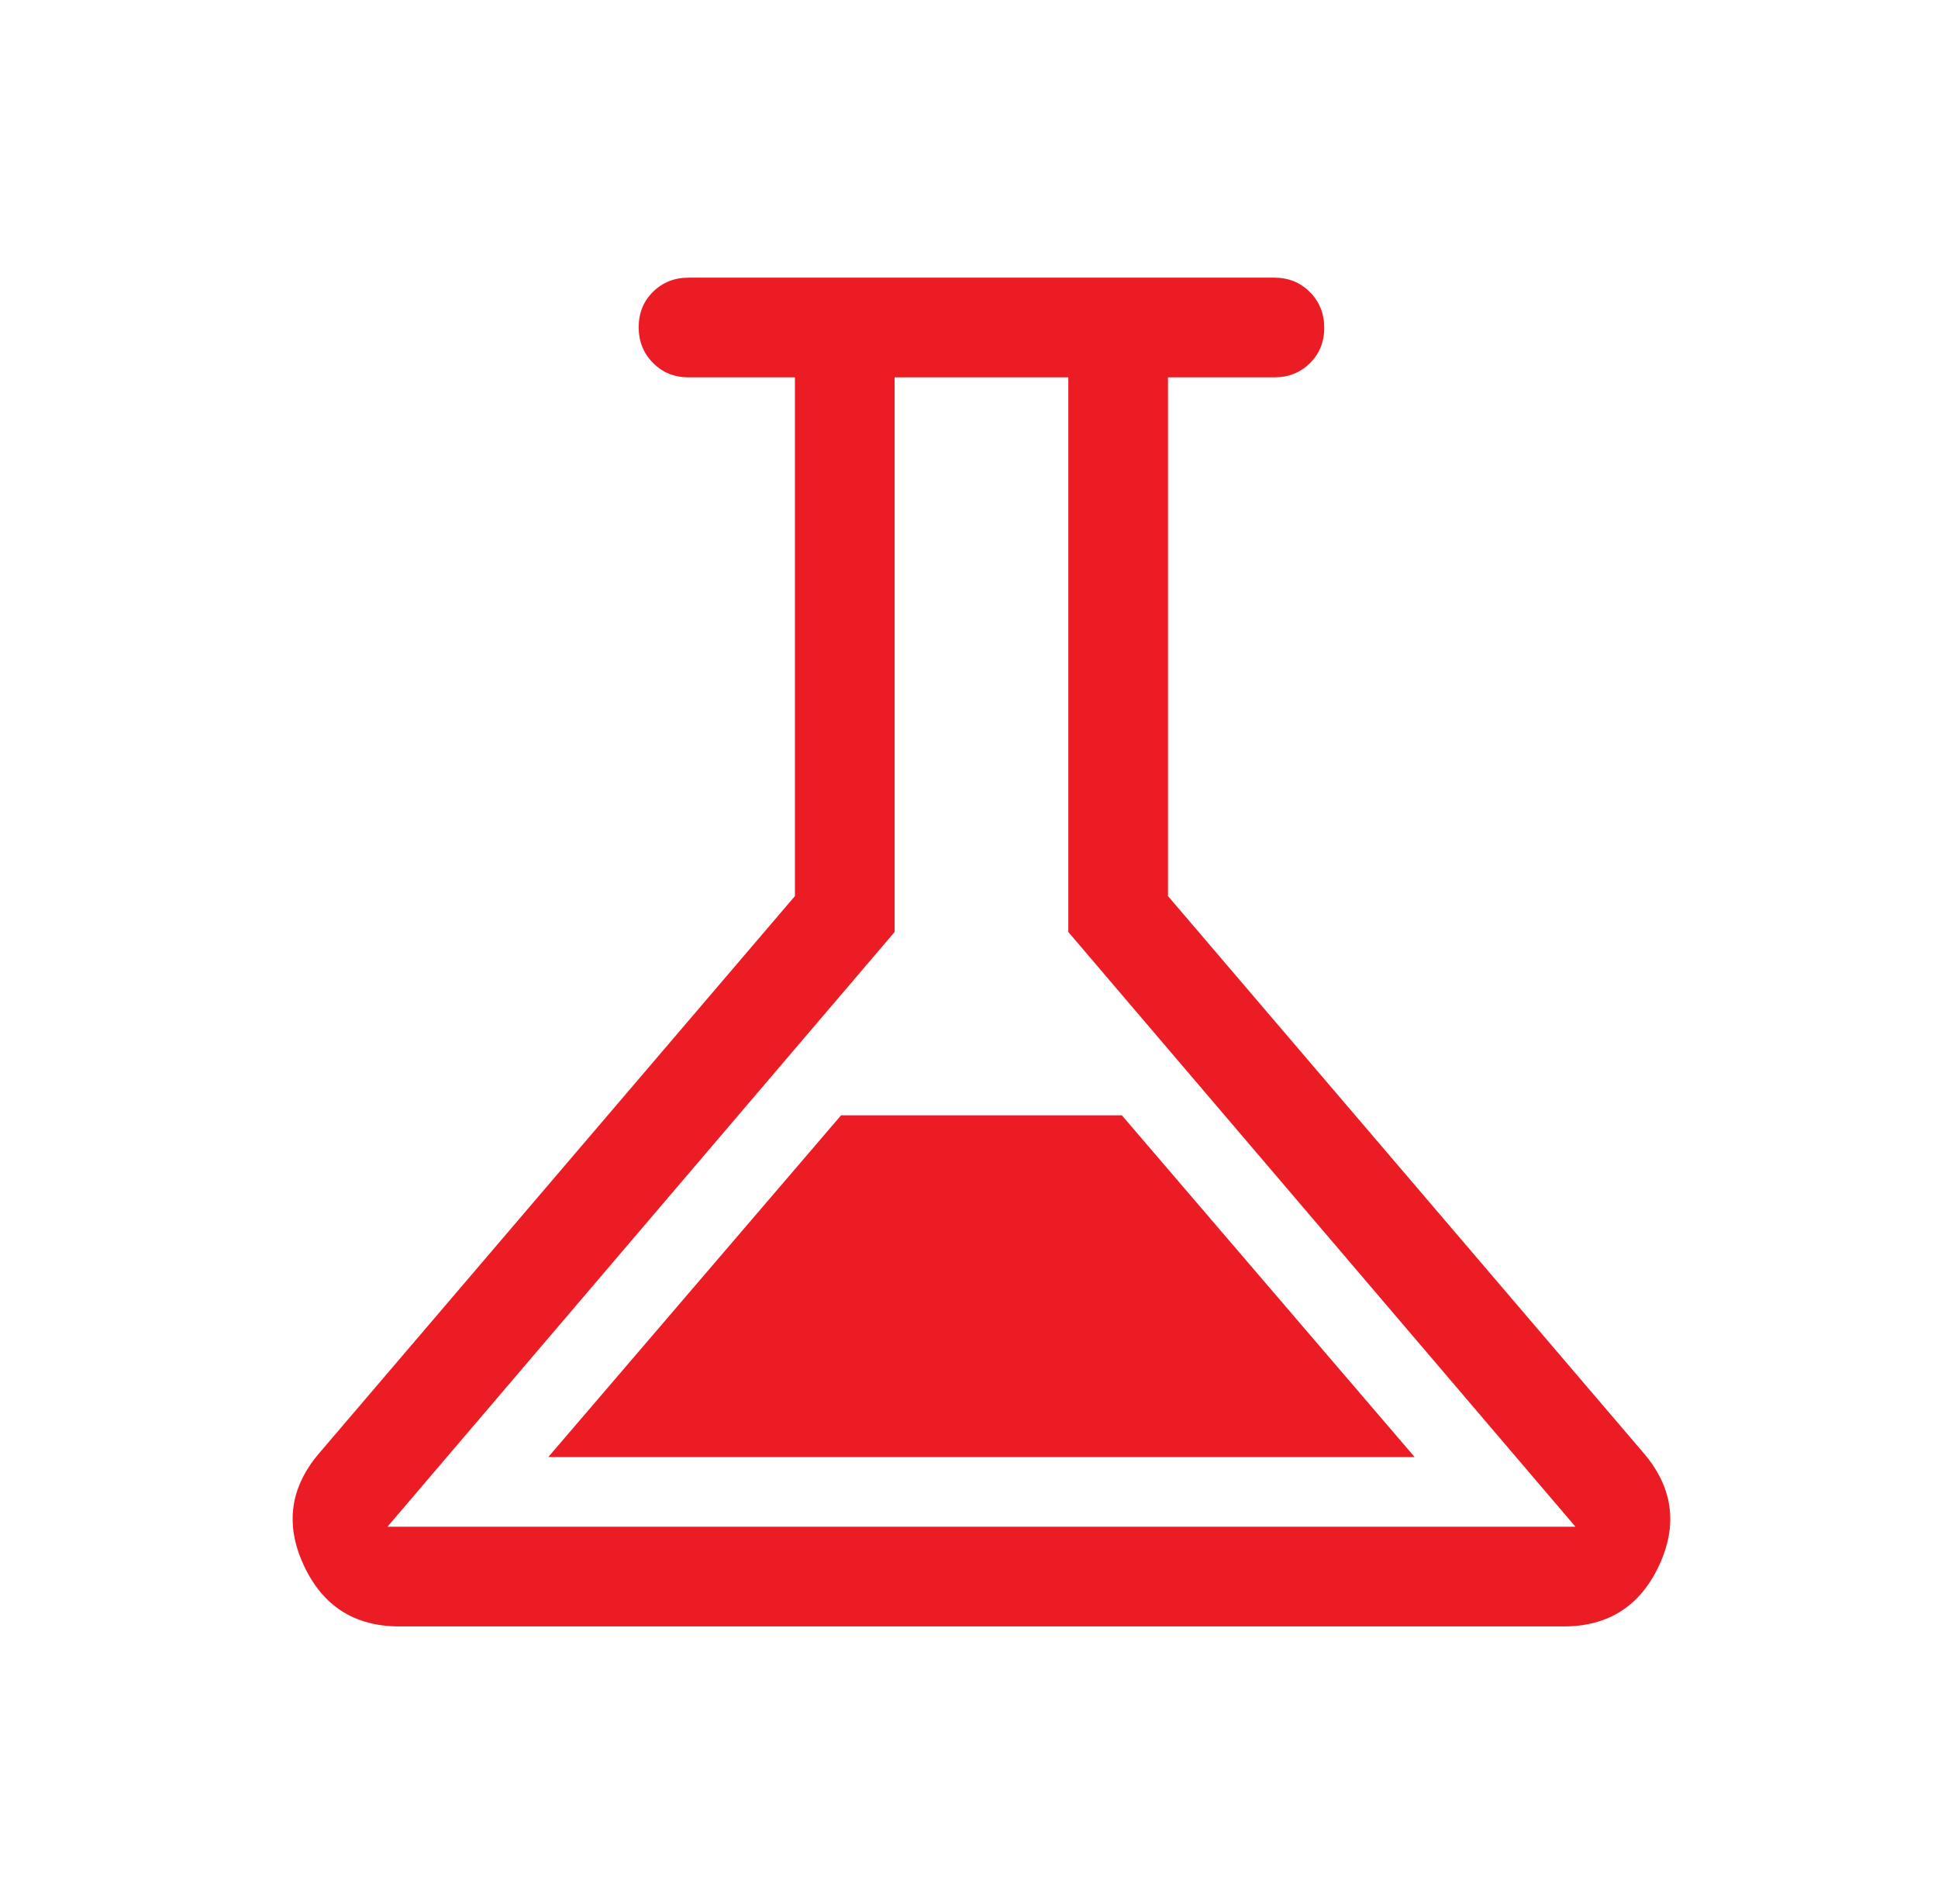 <svg width="57" height="56" viewBox="0 0 57 56" fill="none" xmlns="http://www.w3.org/2000/svg">
<mask id="mask0_362_660" style="mask-type:alpha" maskUnits="userSpaceOnUse" x="0" y="0" width="57" height="56">
<rect x="0.866" width="56" height="56" fill="#D9D9D9"/>
</mask>
<g mask="url(#mask0_362_660)">
<path d="M11.743 47.833C10.424 47.833 9.486 47.23 8.93 46.026C8.373 44.821 8.536 43.713 9.419 42.702L23.38 26.354V11.098H20.251C19.836 11.098 19.488 10.957 19.207 10.674C18.926 10.391 18.785 10.041 18.785 9.624C18.785 9.206 18.926 8.859 19.207 8.582C19.488 8.305 19.836 8.166 20.251 8.166H37.482C37.897 8.166 38.245 8.307 38.526 8.59C38.807 8.872 38.948 9.222 38.948 9.64C38.948 10.057 38.807 10.405 38.526 10.682C38.245 10.959 37.897 11.098 37.482 11.098H34.353V26.354L48.314 42.702C49.196 43.713 49.359 44.821 48.803 46.026C48.247 47.23 47.309 47.833 45.99 47.833H11.743ZM16.126 42.852H41.607L32.995 32.801H24.738L16.126 42.852ZM11.396 44.901H46.337L31.421 27.41V11.098H26.312V27.41L11.396 44.901Z" fill="#EC1C24"/>
</g>
</svg>

